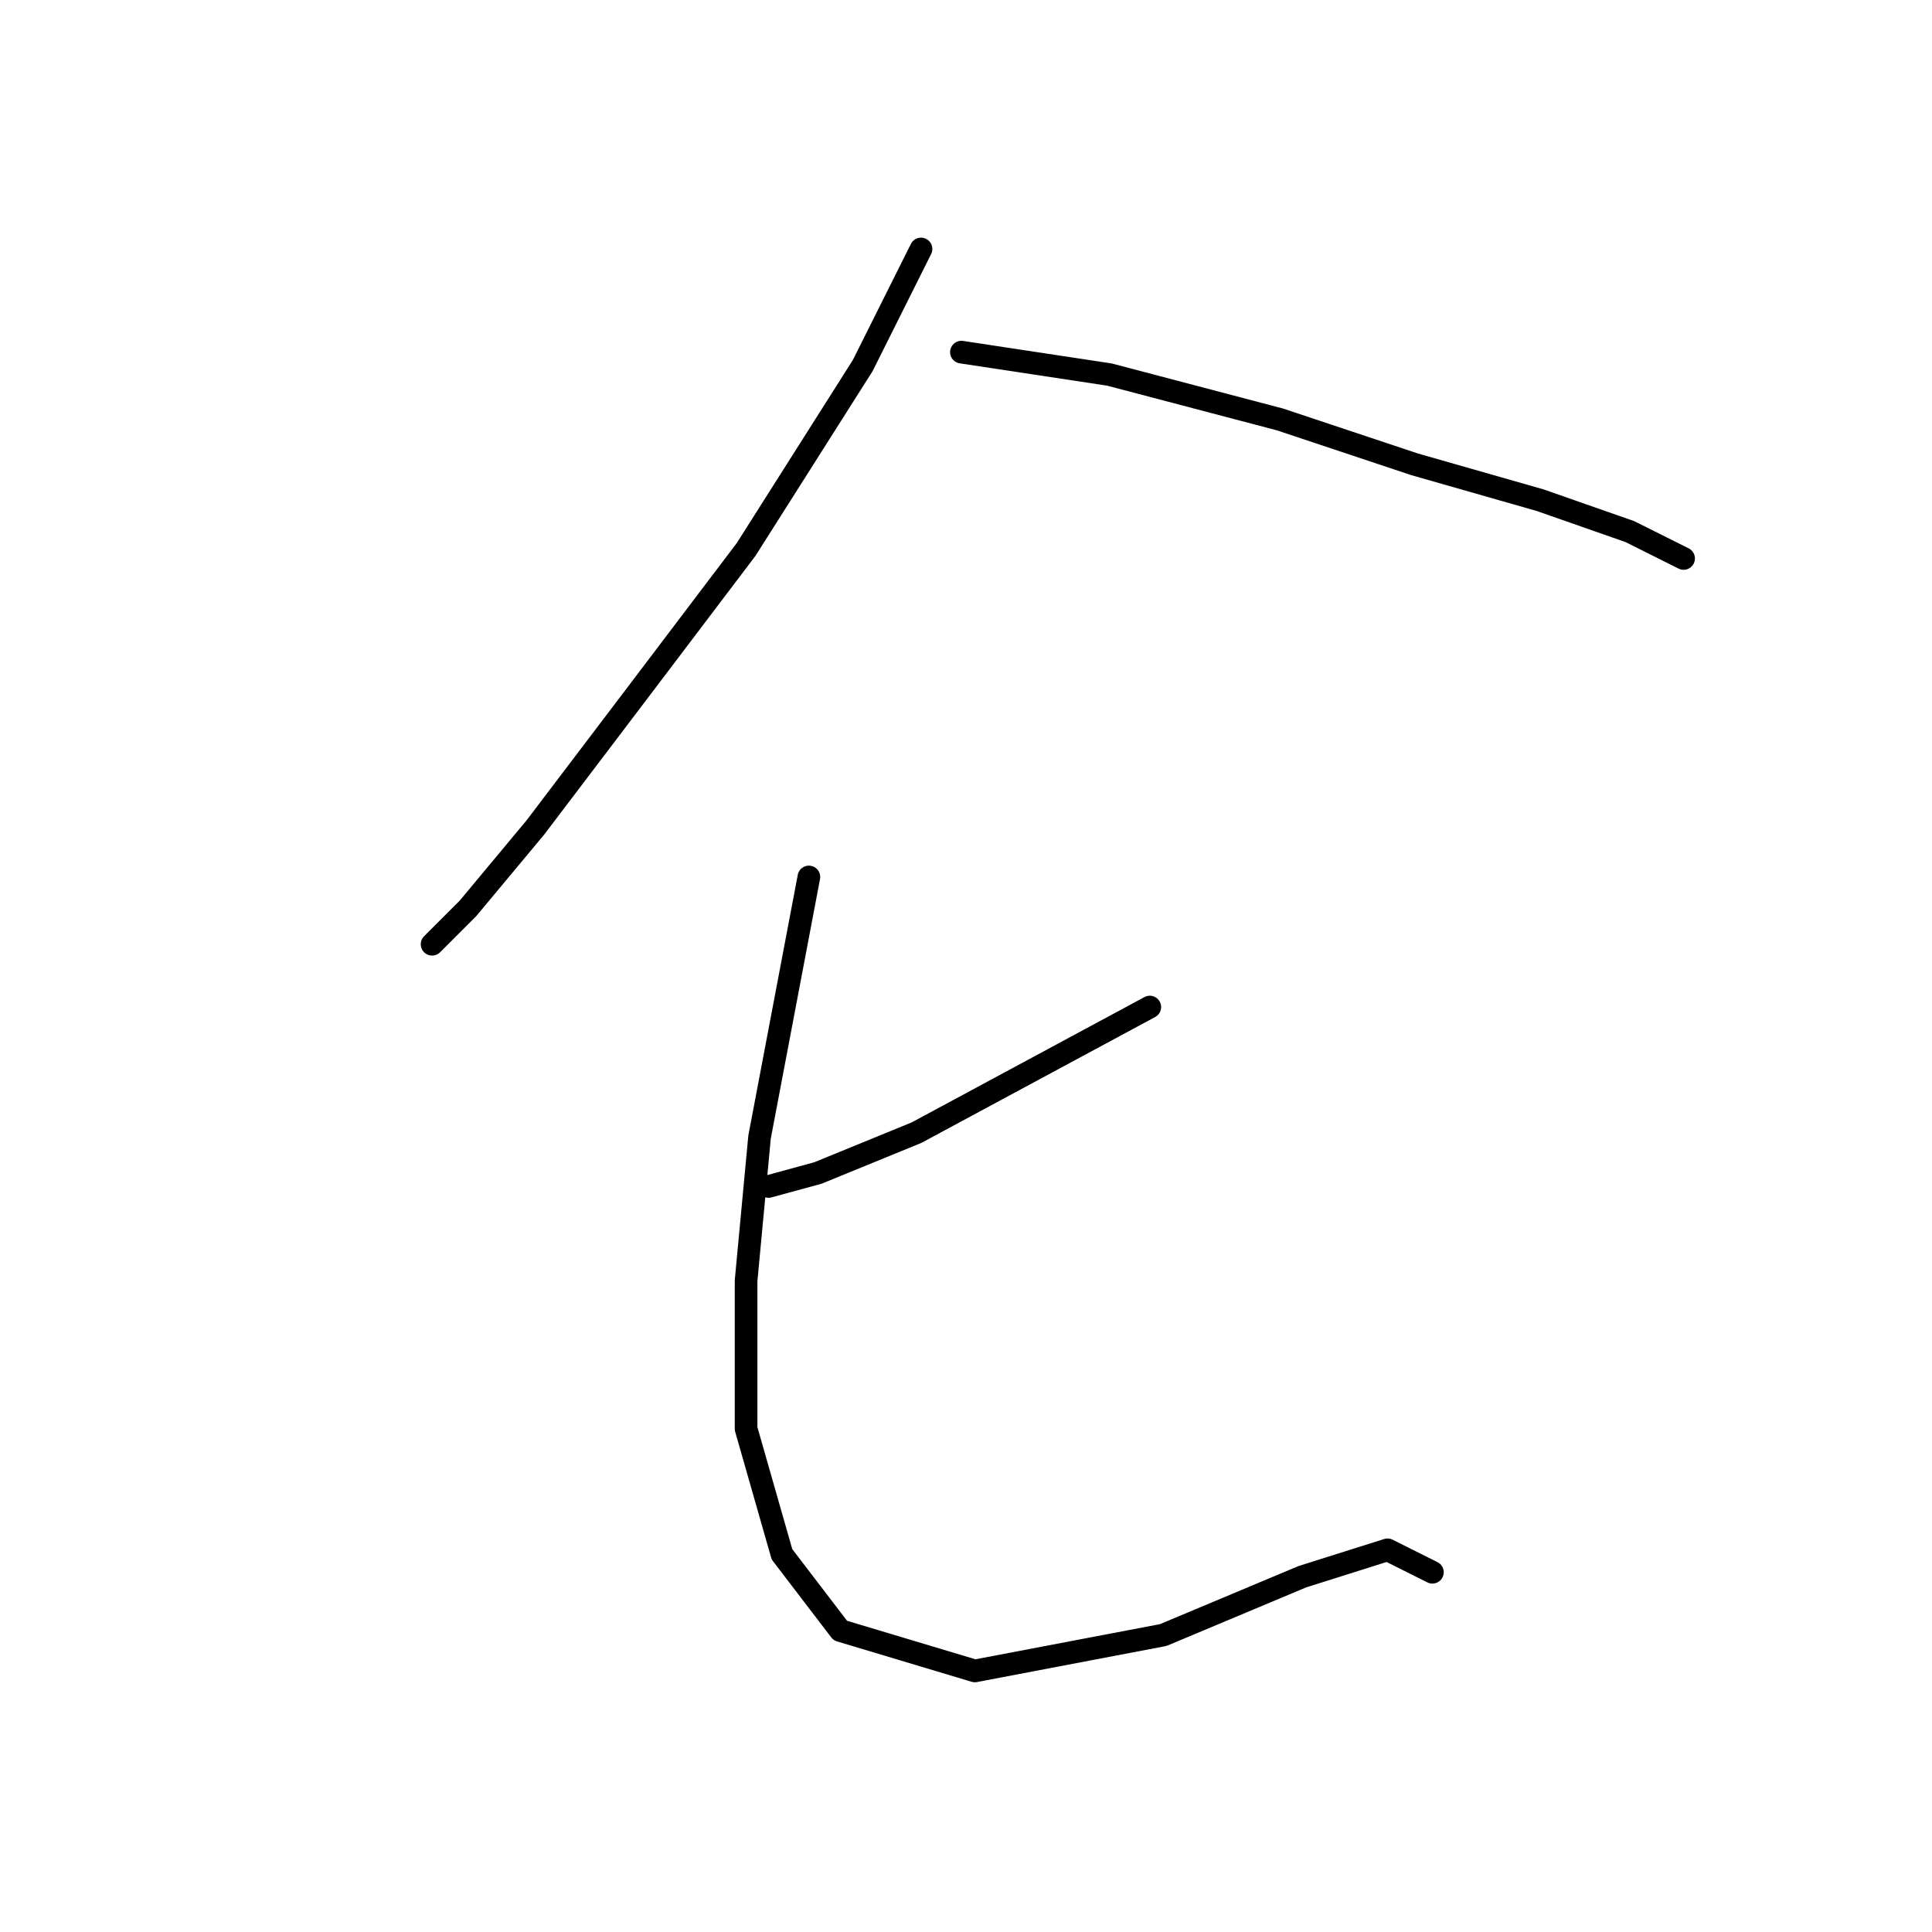 <?xml version="1.0" standalone="no"?>
    <svg width="256" height="256" xmlns="http://www.w3.org/2000/svg" version="1.1">
    <polyline stroke="black" stroke-width="3" stroke-linecap="round" fill="transparent" stroke-linejoin="round" points="122.041 32.989 114.314 48.443 98.86 72.812 84.001 92.427 70.924 109.664 62.009 120.363 57.254 125.118 57.254 125.118 " />
        <polyline stroke="black" stroke-width="3" stroke-linecap="round" fill="transparent" stroke-linejoin="round" points="127.391 46.659 147.005 49.631 169.592 55.575 187.423 61.519 204.066 66.274 215.953 70.435 223.086 74.001 223.086 74.001 " />
        <polyline stroke="black" stroke-width="3" stroke-linecap="round" fill="transparent" stroke-linejoin="round" points="152.355 133.439 136.901 141.76 121.447 150.082 108.371 155.431 101.832 157.214 101.832 157.214 " />
        <polyline stroke="black" stroke-width="3" stroke-linecap="round" fill="transparent" stroke-linejoin="round" points="107.182 116.202 100.644 150.676 98.86 169.696 98.86 189.311 103.615 205.953 111.342 216.058 129.174 221.407 154.138 216.652 172.564 208.925 183.857 205.359 189.801 208.331 189.801 208.331 " />
        </svg>